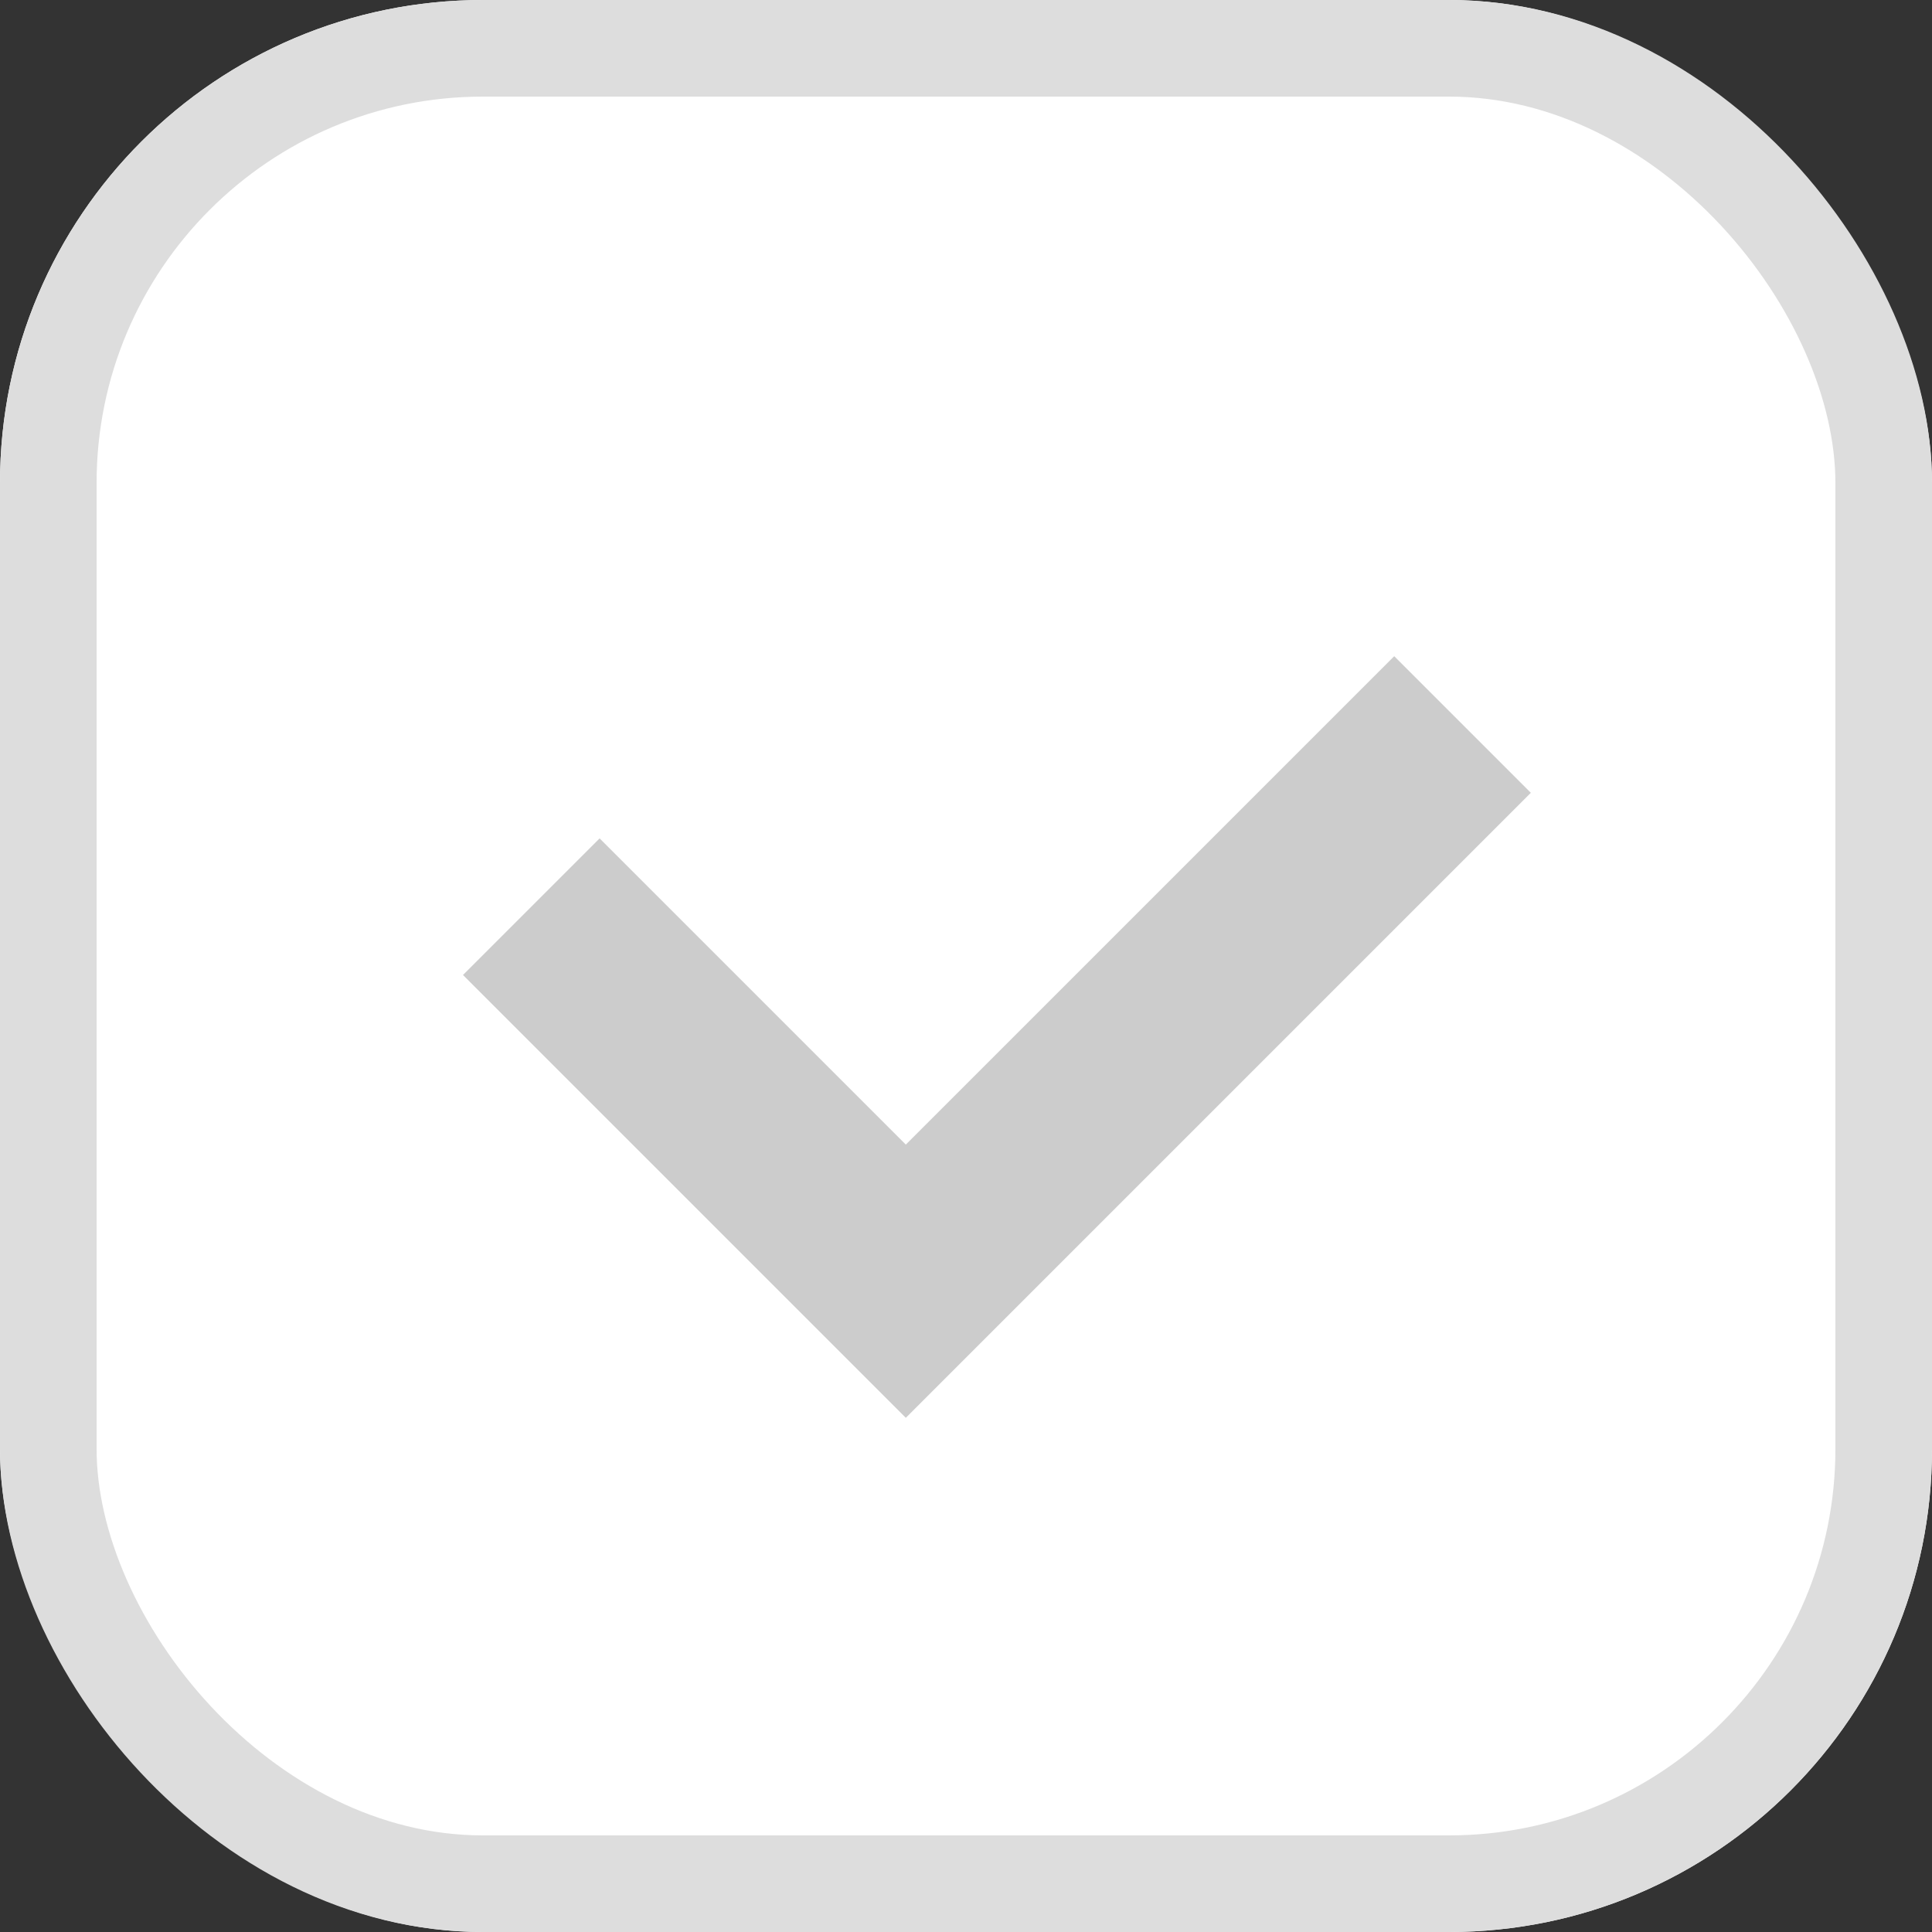 <svg xmlns="http://www.w3.org/2000/svg" width="20" height="20" viewBox="0 0 20 20"><rect x="0" y="0" width="20" height="20" fill="#333333" stroke="none"/><g fill="#fff" stroke="#ddd" stroke-width="1"><rect width="20" height="20" rx="5" stroke="none"/><rect x="0.5" y="0.5" width="19" height="19" rx="4.5" fill="none"/></g><path d="M-776.25,354.25l3.877,3.877,5.763-5.763" transform="translate(781.75 -344.864)" fill="none" stroke="#ccc" stroke-width="2"/></svg>